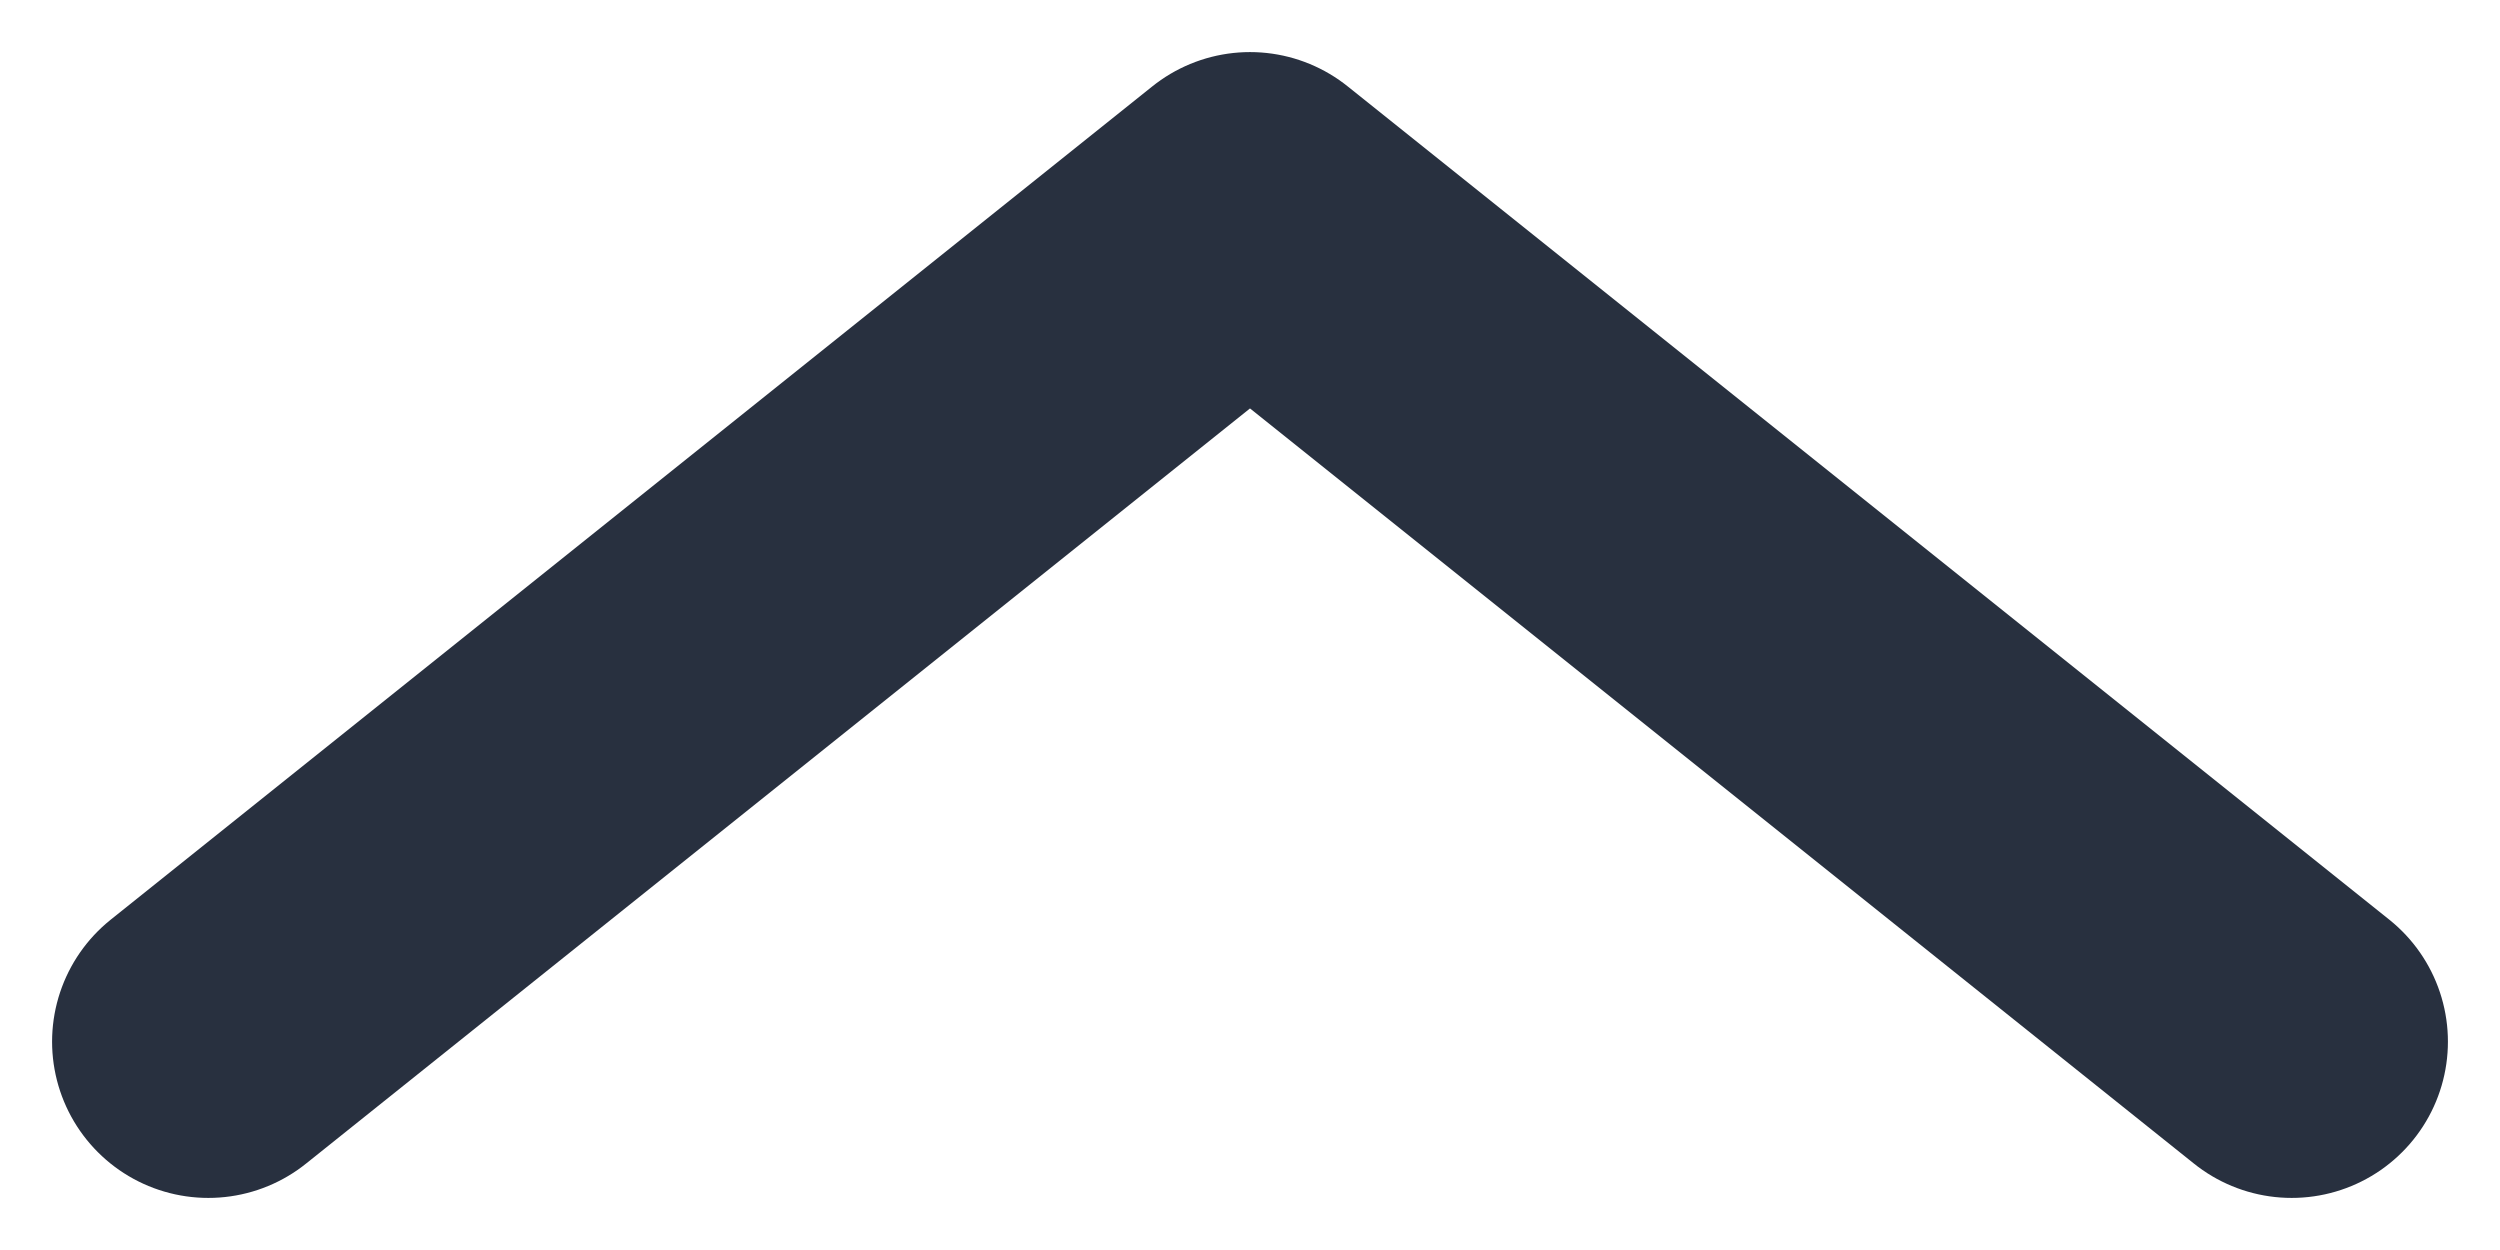<svg width="12" height="6" viewBox="0 0 12 6" fill="none" xmlns="http://www.w3.org/2000/svg">
<path d="M11 5L6 1L1 5" stroke="#28303F" stroke-width="1.5" stroke-linecap="round" stroke-linejoin="round"/>
</svg>
